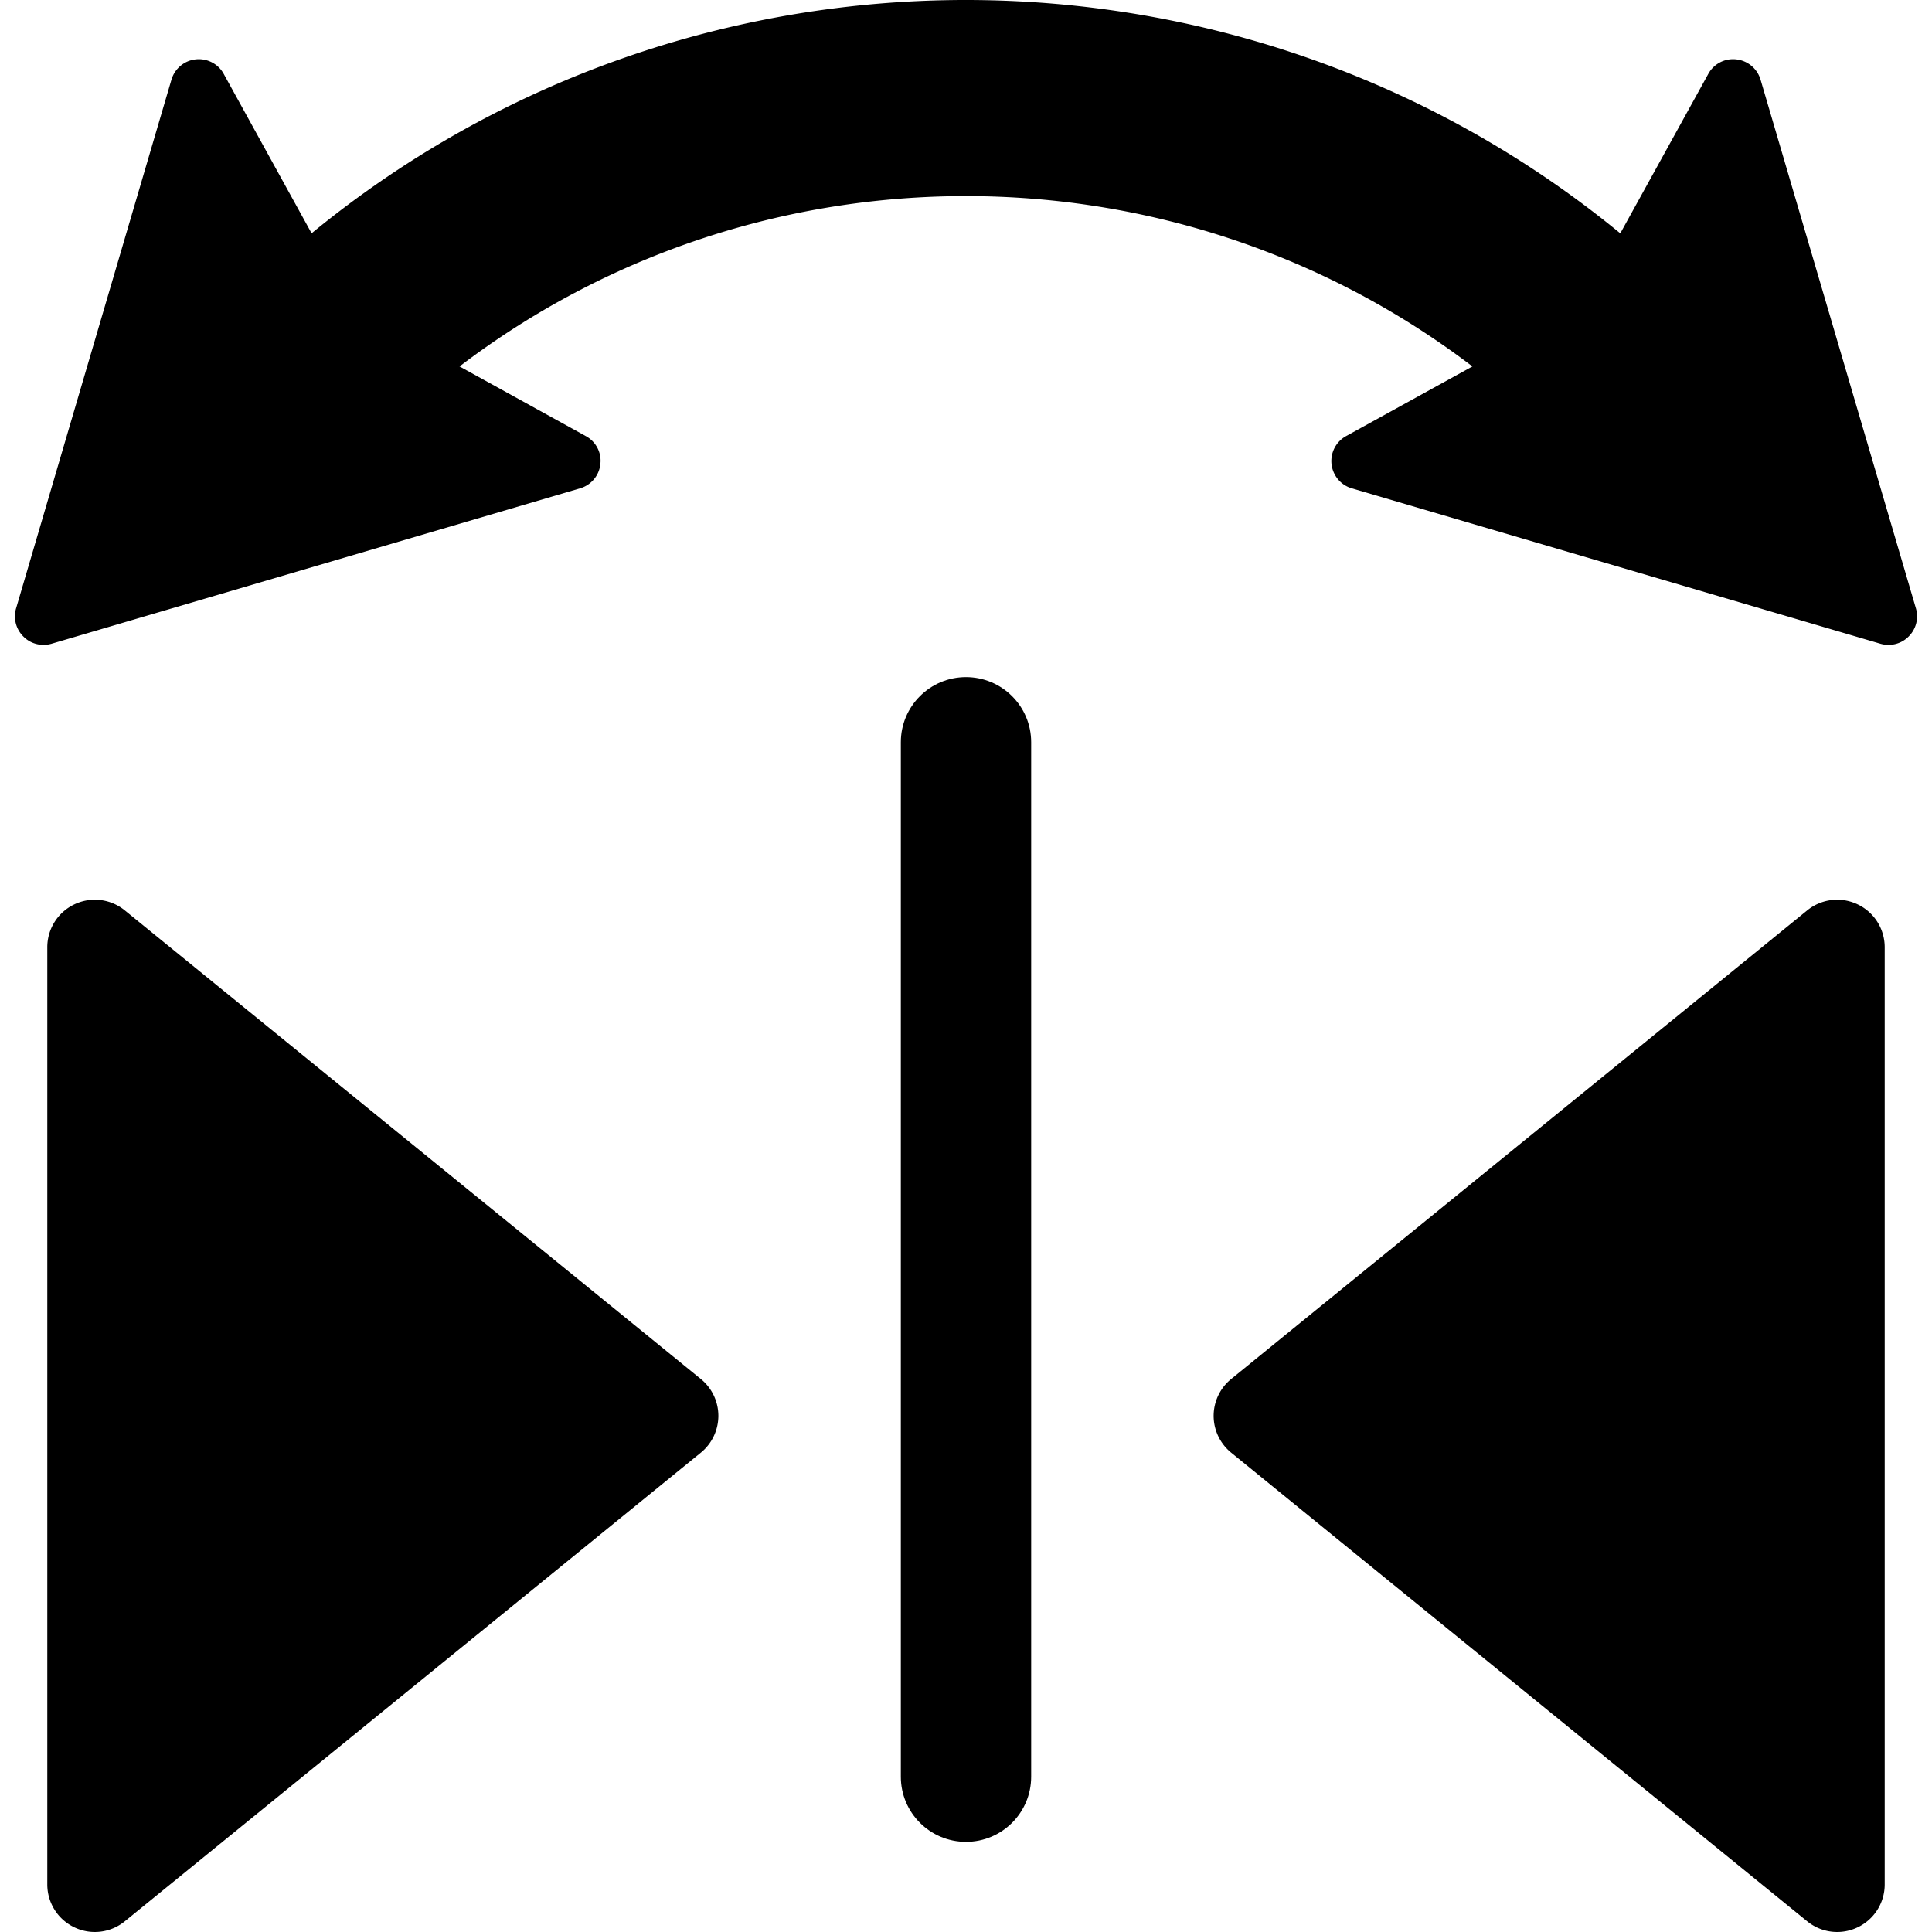 <svg xmlns="http://www.w3.org/2000/svg" version="1.1" id="Capa_1" x="0" y="0" viewBox="0 0 485.383 485.383" xml:space="preserve" width="512" height="512" enable-background="new 0 0 485.383 485.383"><title>flip</title><g class="nc-icon-wrapper" fill="#000000"><path d="M481.345 152.845L442.302 19.978a7.17 7.17 0 0 0-6.104-5.065 7.078 7.078 0 0 0-7.006 3.627L407.07 58.621c-95.252-78.141-233.536-78.177-328.786-.014L56.192 18.539c-1.376-2.508-4.16-3.948-7.036-3.627-2.85.304-5.244 2.316-6.073 5.065L4.039 152.845a7.108 7.108 0 0 0 1.822 7.053c1.822 1.869 4.545 2.559 7.069 1.837l132.818-39.054c2.783-.816 4.795-3.231 5.081-6.092.357-2.863-1.117-5.645-3.643-7.02l-31.735-17.506c74.932-57.07 179.535-57.057 254.467 0l-31.752 17.506a7.151 7.151 0 0 0-3.645 7.02c.319 2.861 2.304 5.275 5.081 6.092l132.852 39.054c2.529.722 5.244.032 7.069-1.837a7.106 7.106 0 0 0 1.822-7.053z" fill="#000000"/><path d="M176.067 346.448L31.353 228.72a11.92 11.92 0 0 0-12.66-1.516 11.92 11.92 0 0 0-6.811 10.772v235.469c0 4.608 2.654 8.81 6.811 10.776a11.916 11.916 0 0 0 12.66-1.52L176.067 364.96a11.947 11.947 0 0 0 4.411-9.256 11.948 11.948 0 0 0-4.411-9.256z" fill="#000000"/><path d="M242.689 170.114c-9.047 0-16.37 7.32-16.37 16.369v259.881c0 9.049 7.323 16.373 16.37 16.373 9.051 0 16.375-7.324 16.375-16.373V186.483c0-9.048-7.324-16.369-16.375-16.369z" fill="#000000"/><path d="M466.691 227.204a11.917 11.917 0 0 0-12.66 1.516L309.317 346.448a11.944 11.944 0 0 0-4.411 9.256c0 3.597 1.629 6.986 4.411 9.256L454.03 482.702a11.918 11.918 0 0 0 12.66 1.52 11.922 11.922 0 0 0 6.81-10.776V237.977a11.917 11.917 0 0 0-6.809-10.773z" fill="#000000"/></g></svg>